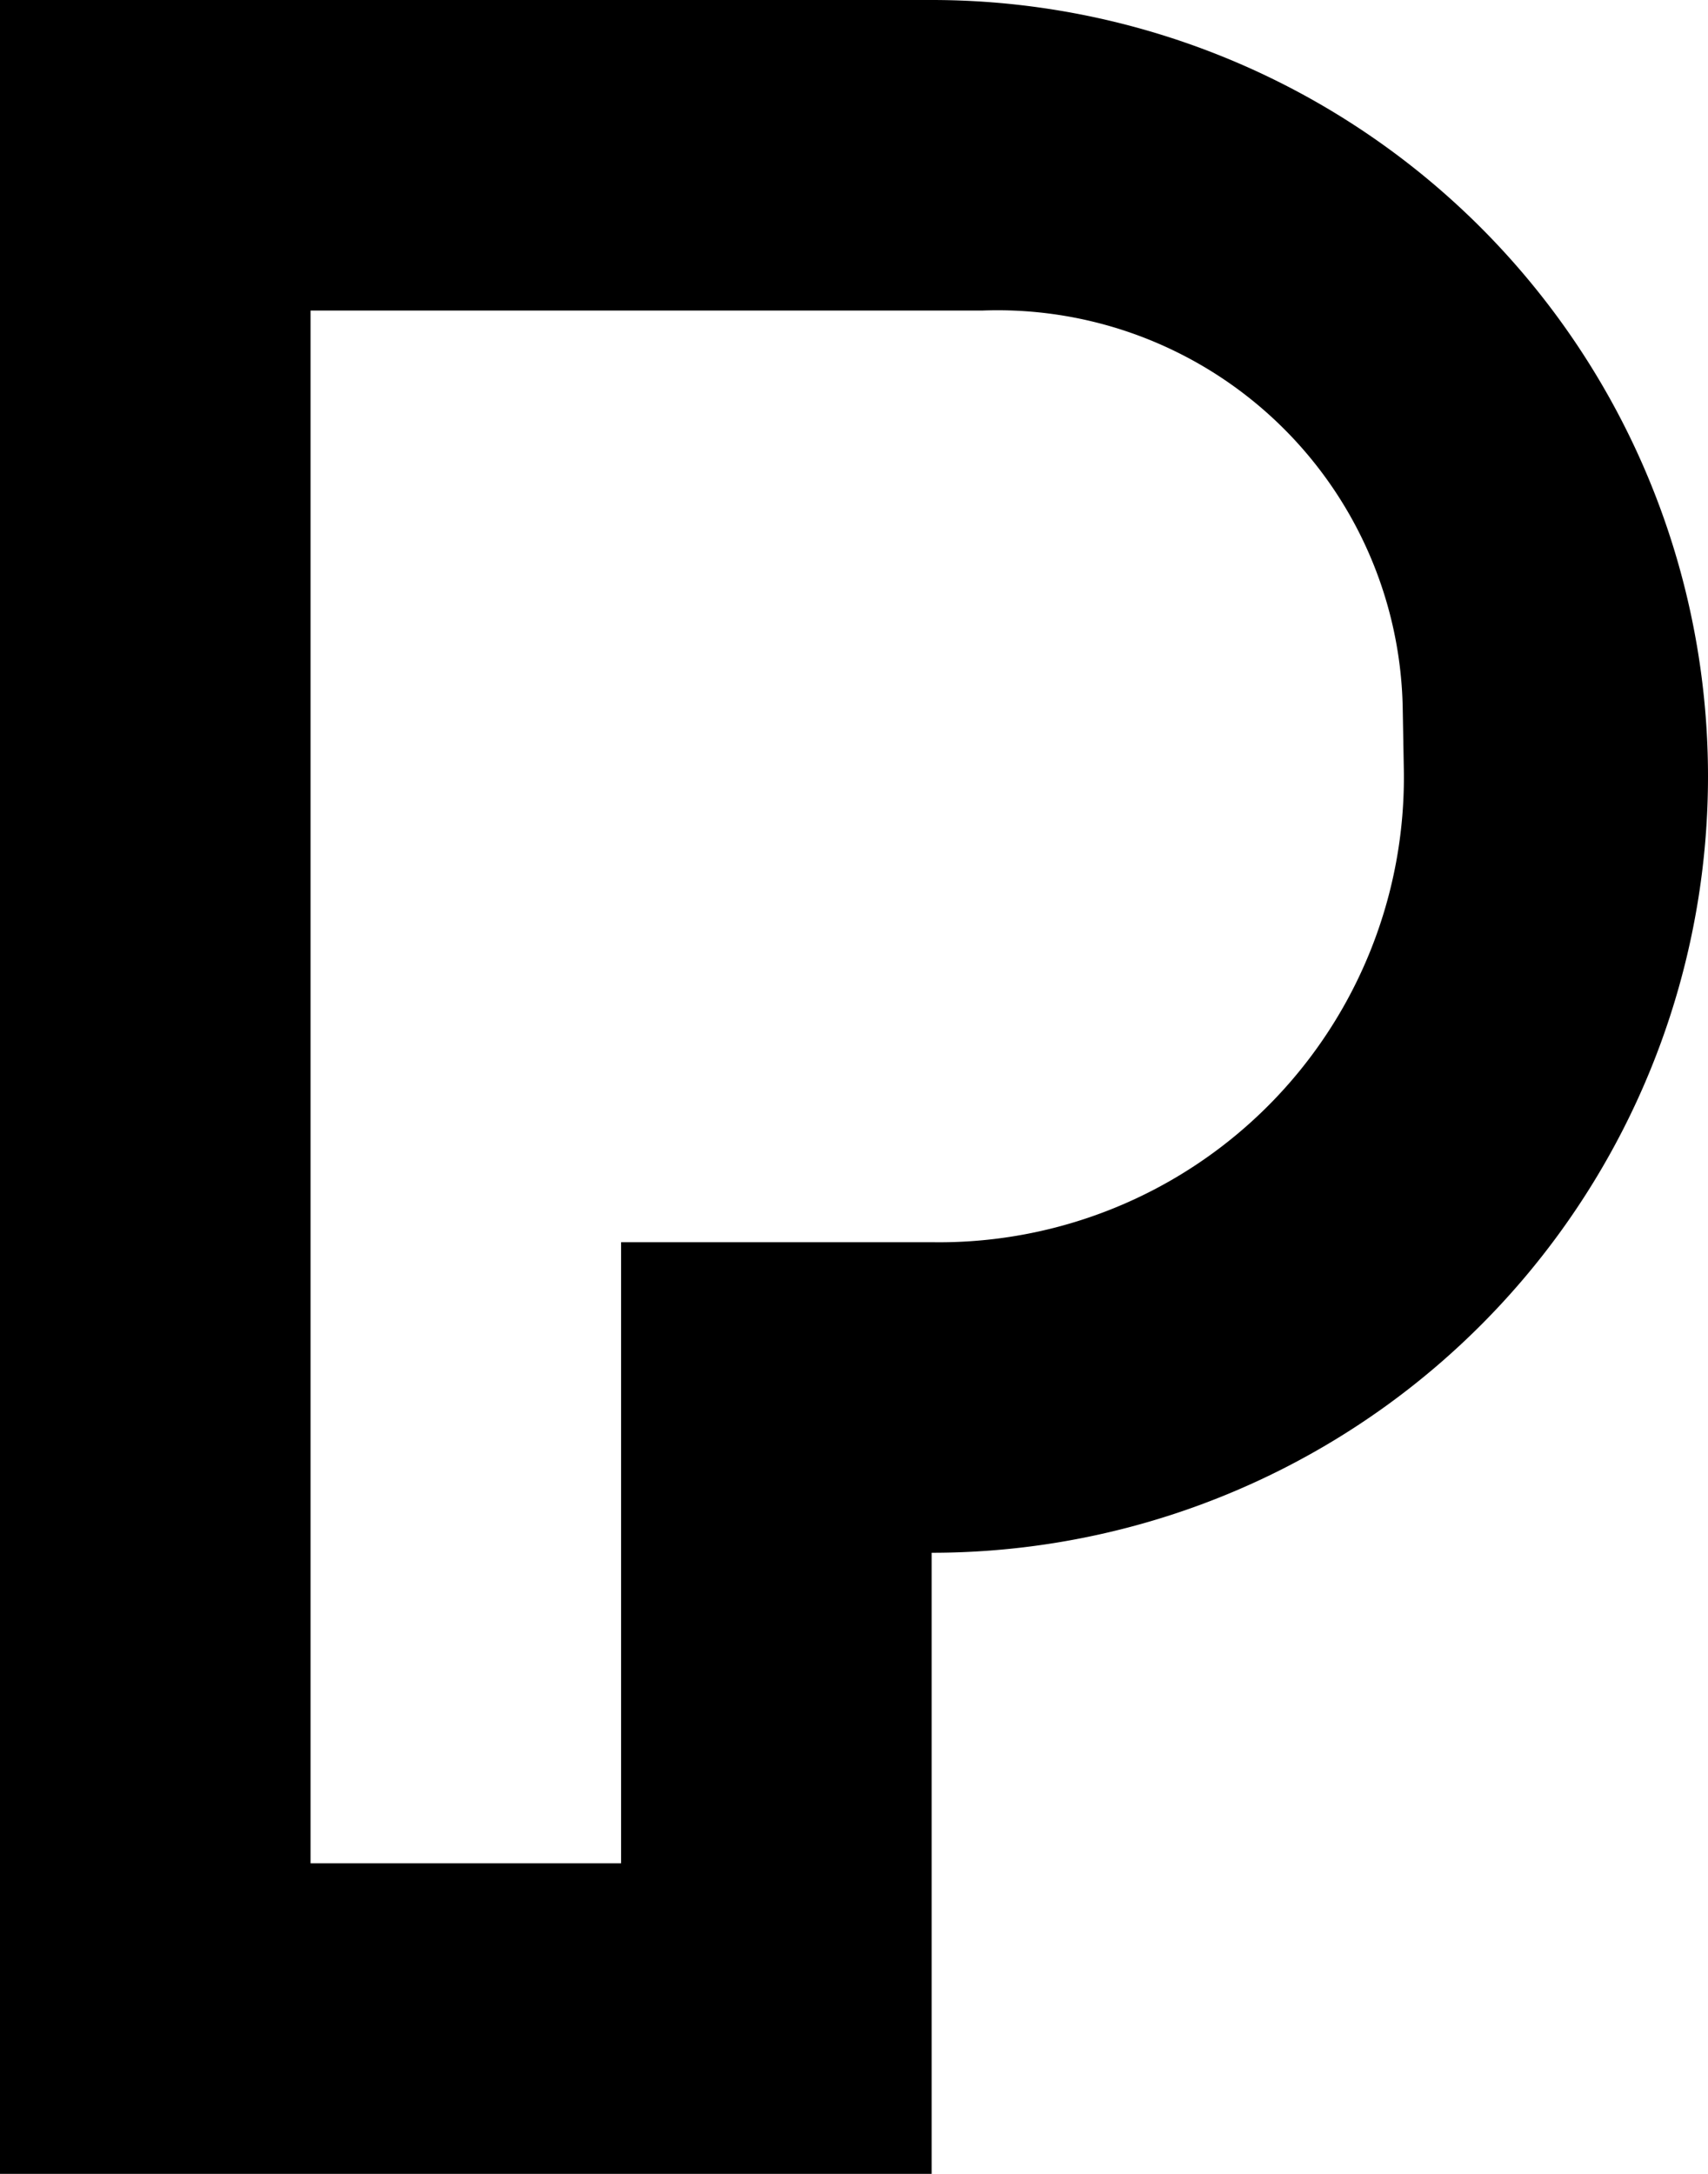 <svg xmlns="http://www.w3.org/2000/svg" viewBox="0 0 11 14"><path fill-rule="evenodd" d="M6 0a5 5 0 1 1 0 10v4H0V0ZM2 2v10h2V8h2a2.993 2.993 0 0 0 3.041-3.044l-.007-.389A2.61 2.61 0 0 0 6.326 2H6Z"/></svg>